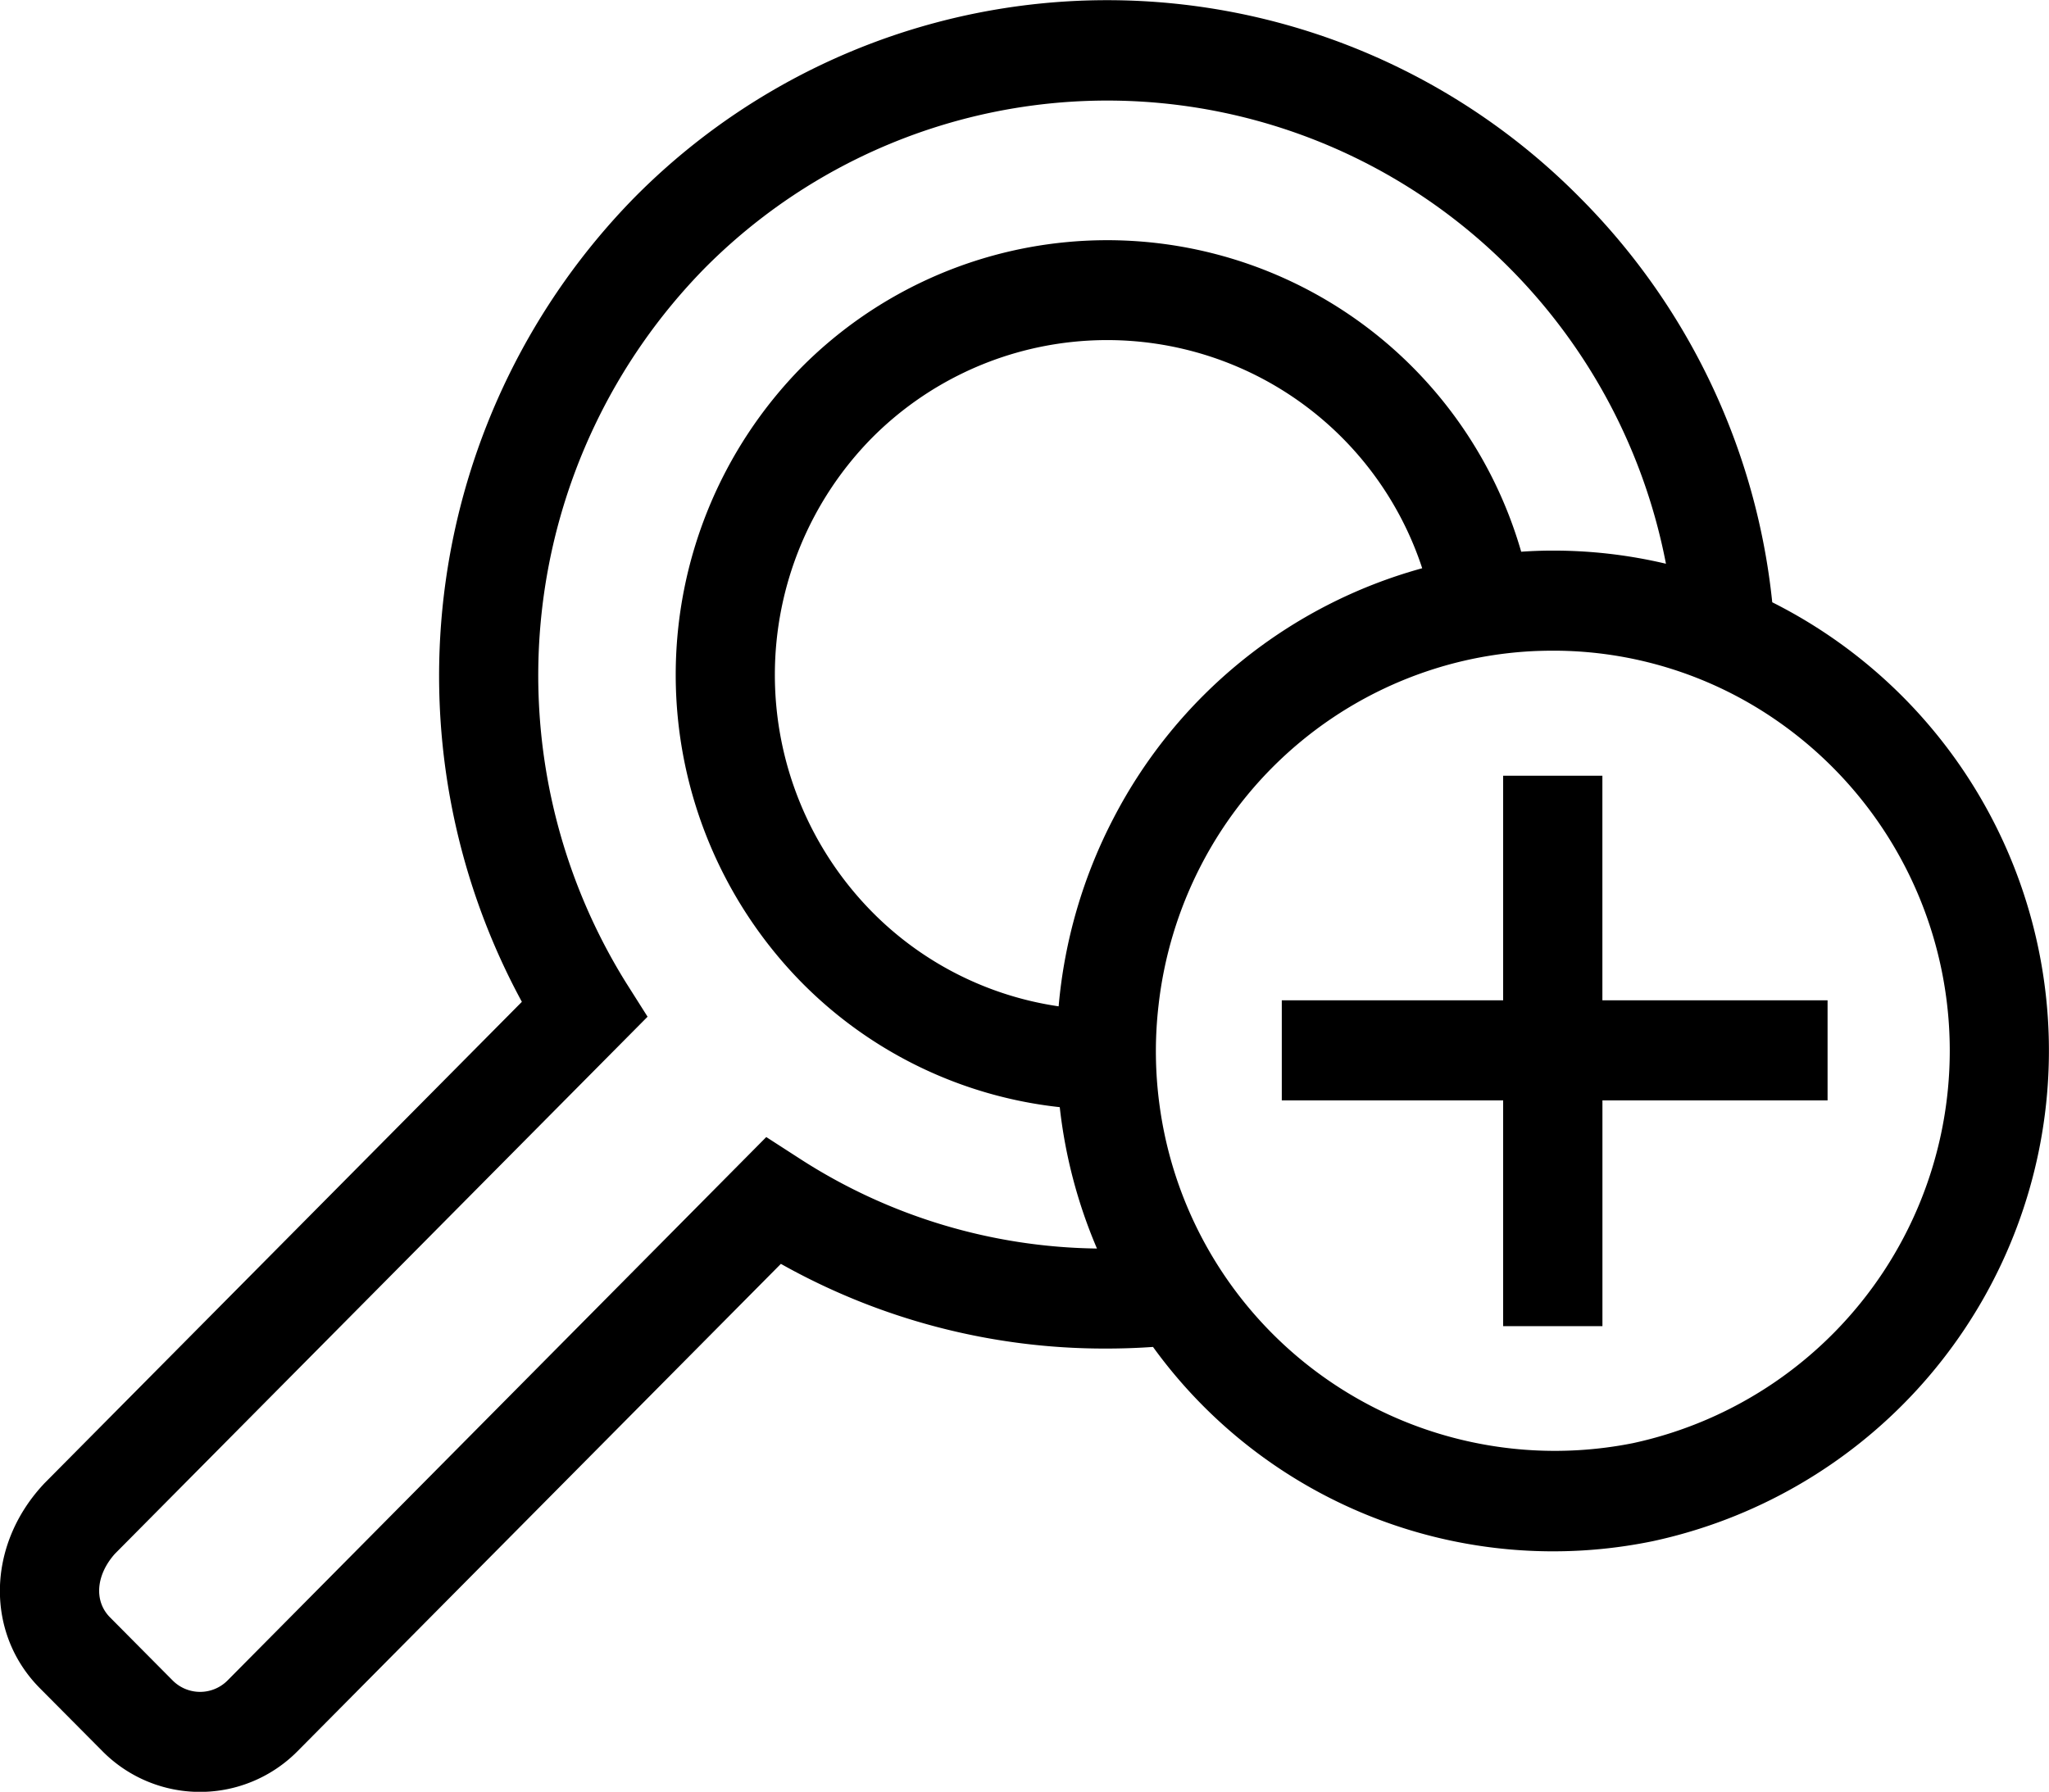 <svg xmlns="http://www.w3.org/2000/svg" width="182.813" height="159.907" viewBox="0 0 182.813 159.907">
  <title>Zoom In</title>
  <path d="M92.319,133.528m103.49-31.748a59.848,59.848,0,0,0-17.143-36.094,59.3,59.3,0,0,0-84.4,0,60.992,60.992,0,0,0-10.016,71.752l-42.63,43-0.122.134c-4.991,5.437-5.1,13.219-.266,18.108l5.589,5.627a12.24,12.24,0,0,0,17.42,0l43.118-43.484a58.926,58.926,0,0,0,28.973,7.558c1.406,0,2.823-.045,4.228-0.145a44.053,44.053,0,0,0,44.578,17.338A44.779,44.779,0,0,0,195.809,101.78Zm-86.744,49.669-3.01-1.943L57.991,198a3.452,3.452,0,0,1-4.9,0L47.5,192.366c-1.439-1.452-1.251-3.774.443-5.672l47.522-47.927-1.915-3.026a51.906,51.906,0,0,1,6.983-63.747,50.586,50.586,0,0,1,71.881,0,51.118,51.118,0,0,1,13.911,26.347,43.589,43.589,0,0,0-10.093-1.172q-1.41,0-2.822.1A38.445,38.445,0,0,0,109.231,80.78a39.163,39.163,0,0,0,0,54.95,38.137,38.137,0,0,0,23.009,11.108,44.5,44.5,0,0,0,3.32,12.616A49.94,49.94,0,0,1,109.065,151.449Zm27.967-30.389a44.8,44.8,0,0,0-4.892,16.78,29.361,29.361,0,0,1-16.645-8.429,30.138,30.138,0,0,1,0-42.312,29.586,29.586,0,0,1,49.083,11.644A44.226,44.226,0,0,0,137.032,121.06Zm46.338,55.765a35.587,35.587,0,0,1-42.21-30.043,35.594,35.594,0,0,1-.111-8.987,35.937,35.937,0,0,1,3.818-12.582,35.444,35.444,0,0,1,21.238-17.628,35.044,35.044,0,0,1,8.8-1.462c0.443-.012.886-0.023,1.328-0.023a34.961,34.961,0,0,1,19.788,6.107A35.832,35.832,0,0,1,183.37,176.825ZM200.745,137.3v8.931H180.658v20.152H171.8V146.235H152.05V137.3H171.8v-20.04h8.854V137.3h20.087Z" transform="translate(-37.688 -48.031)"/>
</svg>
